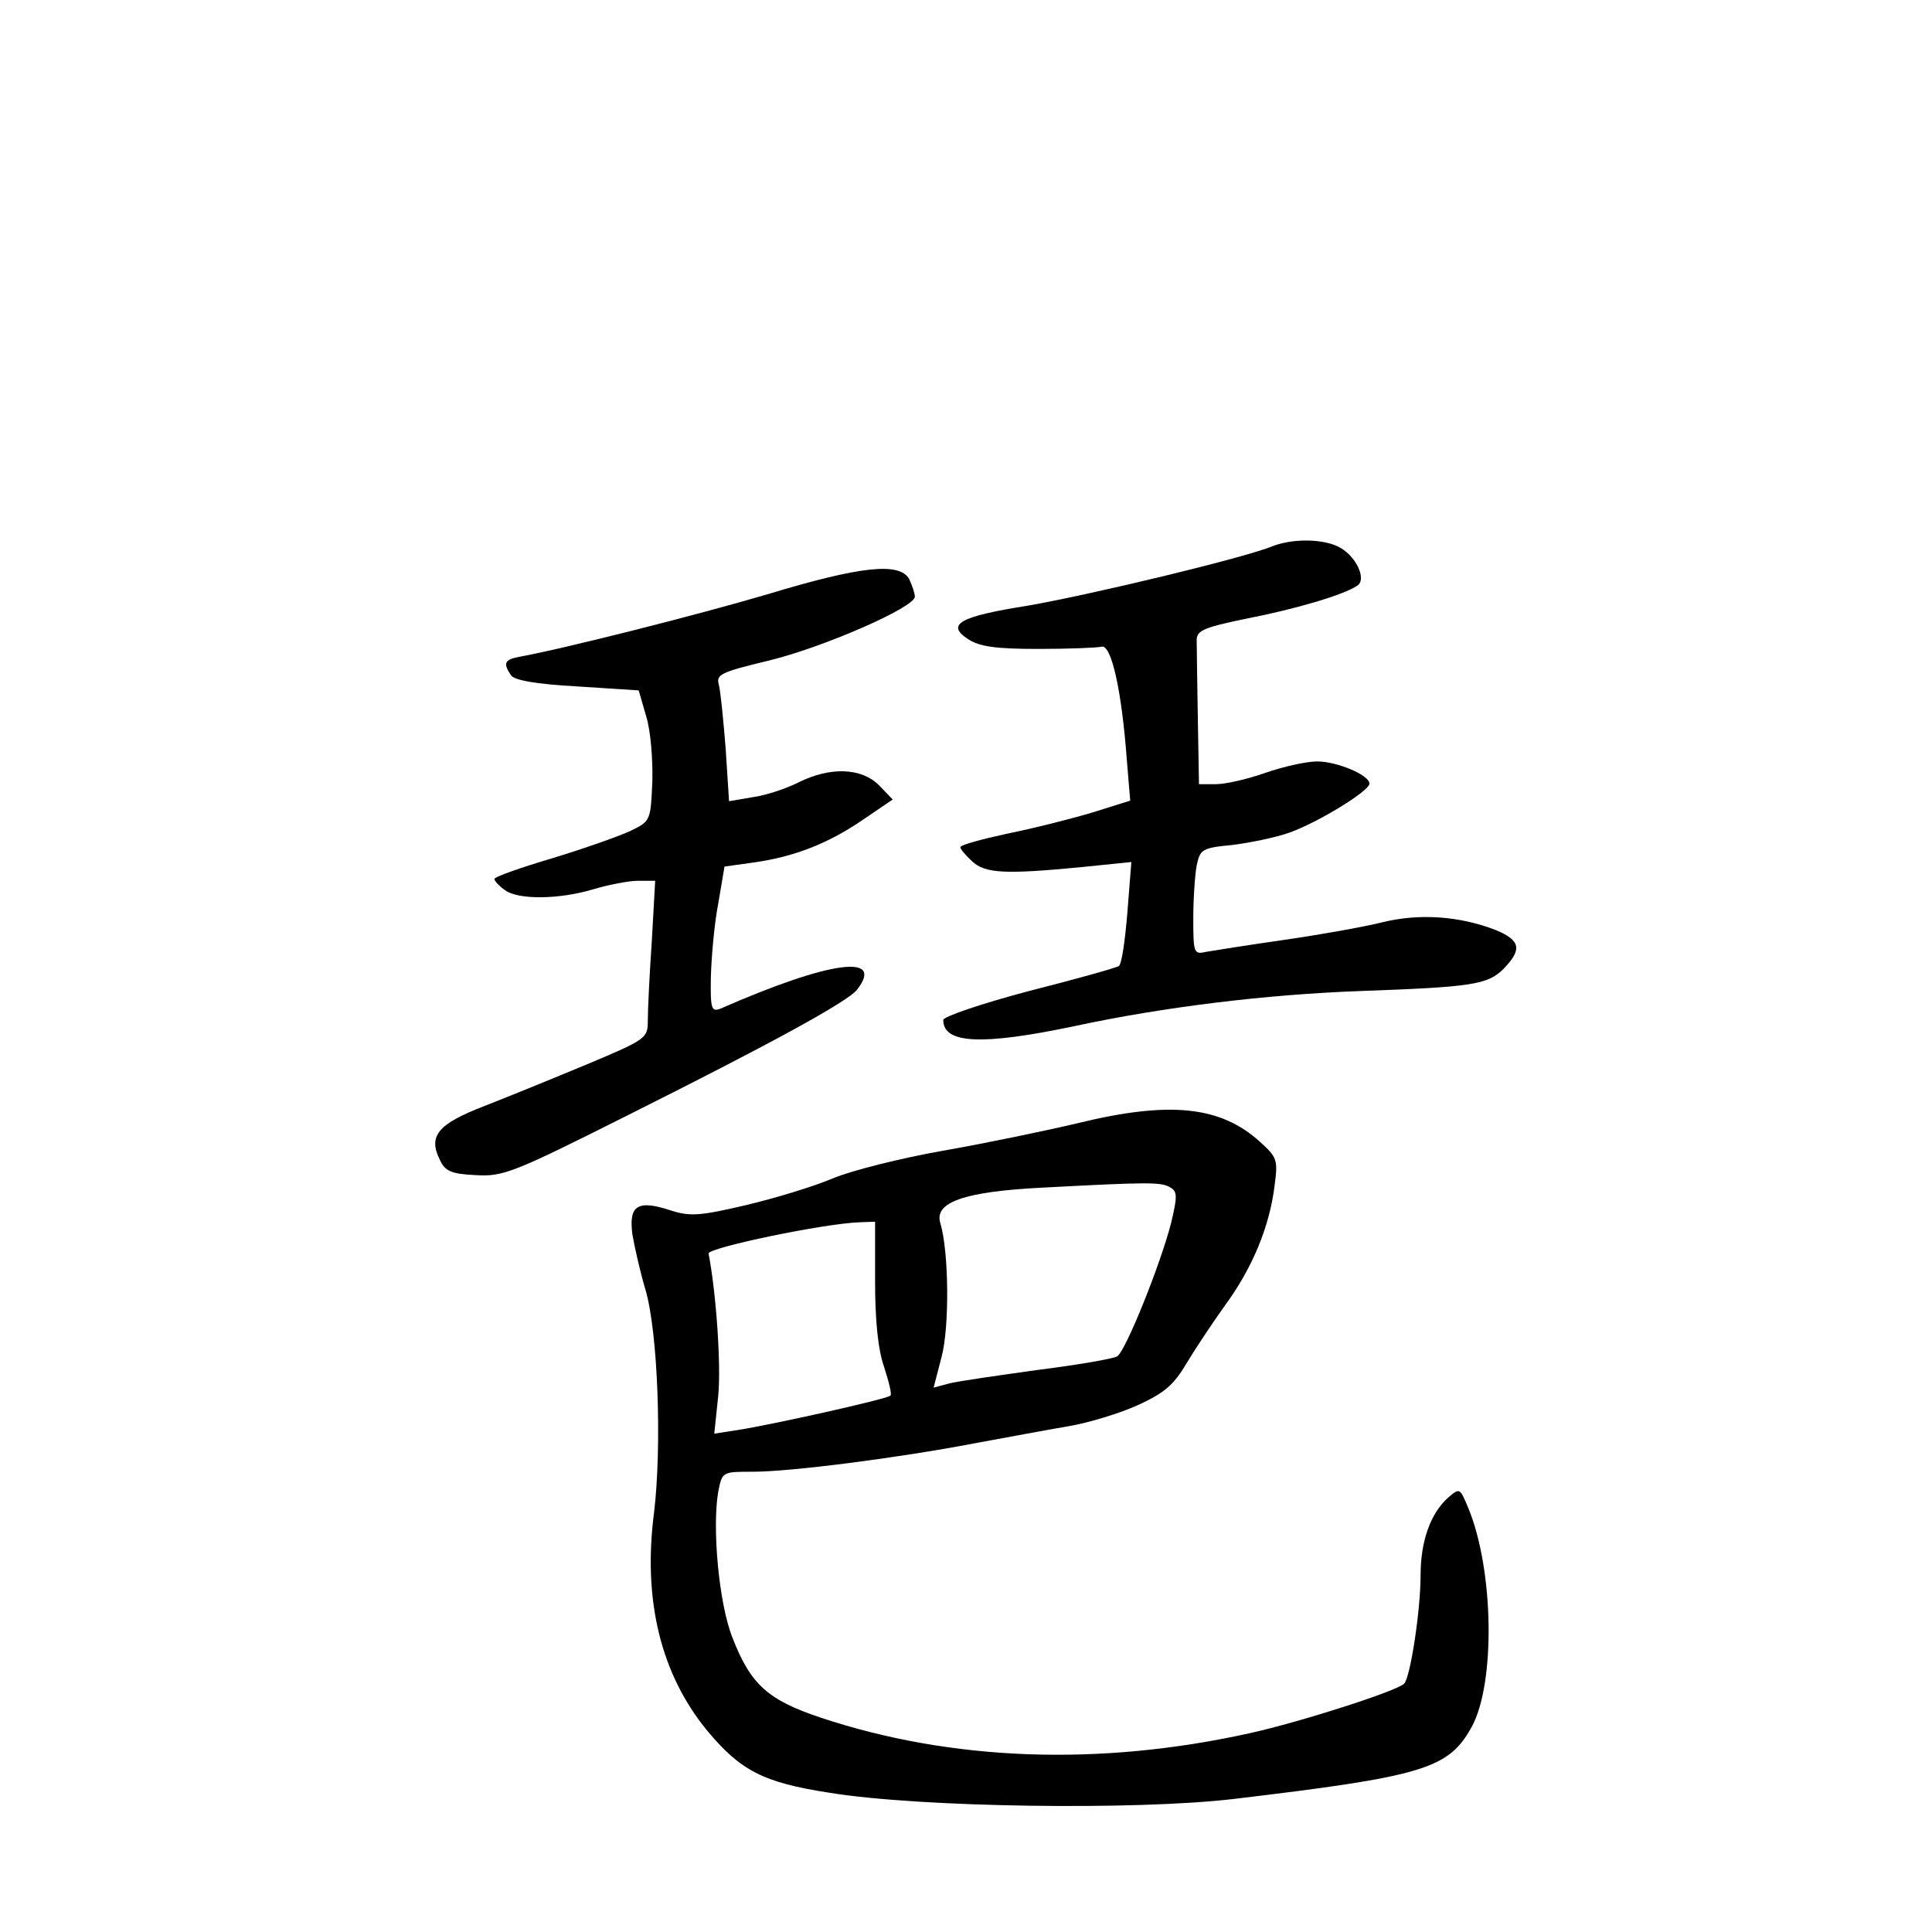 <?xml version="1.0" standalone="no"?>
<!DOCTYPE svg PUBLIC "-//W3C//DTD SVG 20010904//EN"
 "http://www.w3.org/TR/2001/REC-SVG-20010904/DTD/svg10.dtd">
<svg version="1.0" xmlns="http://www.w3.org/2000/svg"
 width="340pt" height="340pt" viewBox="0 0 340 340"
 preserveAspectRatio="xMidYMid meet">
<g transform="translate(0,340) scale(0.1,-0.1)"
fill="#000000" stroke="none">
<path d="M2240 2439 c-50 -21 -327 -87 -432 -105 -120 -19 -144 -33 -104 -59
20 -13 49 -17 123 -17 54 0 104 2 112 4 17 3 35 -77 44 -199 l6 -72 -67 -21
c-37 -11 -104 -28 -149 -37 -46 -10 -83 -20 -83 -24 0 -3 9 -14 21 -25 23 -21
57 -23 192 -10 l88 9 -7 -89 c-4 -49 -10 -91 -15 -94 -4 -3 -75 -23 -158 -44
-83 -22 -151 -45 -151 -51 0 -42 68 -45 230 -11 158 34 339 56 505 62 195 7
223 11 251 39 33 34 30 50 -13 68 -64 25 -135 30 -200 14 -32 -8 -110 -22
-173 -31 -63 -9 -125 -19 -137 -21 -22 -5 -23 -3 -23 59 0 35 3 77 6 93 6 28
9 31 63 36 31 4 76 13 101 22 50 18 140 73 140 86 0 15 -57 39 -92 39 -19 0
-59 -9 -91 -20 -31 -11 -70 -20 -87 -20 l-30 0 -2 115 c-1 63 -2 125 -2 136
-1 19 9 24 86 40 88 17 172 42 196 58 19 11 -3 56 -35 70 -29 13 -79 13 -113
0z"/>
<path d="M1350 2354 c-122 -36 -359 -96 -437 -110 -25 -5 -28 -11 -14 -32 5
-9 44 -16 117 -20 l108 -7 13 -45 c8 -25 12 -76 11 -115 -3 -69 -3 -70 -38
-87 -19 -9 -81 -31 -137 -48 -57 -17 -103 -33 -103 -37 0 -3 8 -12 18 -19 23
-18 96 -17 156 1 27 8 63 15 79 15 l30 0 -6 -107 c-4 -58 -7 -121 -7 -139 0
-31 -2 -33 -107 -77 -60 -25 -141 -58 -182 -74 -80 -31 -98 -52 -77 -94 9 -20
20 -25 63 -27 48 -3 66 4 263 103 260 130 391 202 408 223 50 64 -46 52 -240
-33 -16 -6 -18 -1 -17 56 1 35 6 93 13 129 l11 65 50 7 c73 10 133 34 193 75
l53 36 -24 25 c-31 31 -86 33 -142 5 -22 -11 -58 -23 -81 -26 l-41 -7 -6 93
c-4 50 -9 101 -12 112 -5 18 3 22 86 42 96 23 259 94 259 113 0 6 -5 20 -10
31 -17 30 -85 23 -250 -27z"/>
<path d="M1895 1423 c-55 -13 -161 -35 -235 -48 -74 -13 -162 -35 -195 -49
-33 -14 -102 -35 -153 -47 -81 -19 -98 -20 -132 -9 -58 19 -74 9 -67 -43 4
-23 14 -67 23 -97 22 -75 29 -276 15 -392 -20 -154 12 -284 93 -383 59 -71 99
-92 216 -110 160 -26 540 -31 710 -11 336 40 379 53 420 127 42 77 39 276 -6
385 -15 36 -15 36 -36 18 -31 -28 -48 -77 -48 -136 0 -62 -18 -180 -29 -191
-13 -13 -181 -67 -271 -87 -266 -59 -526 -49 -755 27 -93 31 -124 58 -156 141
-24 60 -36 194 -25 257 7 35 7 35 61 35 66 0 254 24 390 50 55 10 129 24 165
30 36 6 91 23 122 37 46 21 63 35 85 72 15 25 46 72 69 104 47 64 78 137 87
210 6 45 5 50 -25 77 -70 64 -160 73 -323 33z m165 -113 c12 -7 12 -16 1 -62
-18 -71 -80 -226 -95 -235 -6 -4 -69 -15 -141 -24 -71 -10 -142 -20 -156 -24
l-26 -7 14 54 c14 52 13 184 -2 235 -12 37 41 56 180 63 189 10 209 10 225 0z
m-520 -165 c0 -68 5 -120 16 -151 8 -25 14 -48 11 -50 -5 -6 -208 -51 -265
-60 l-45 -7 7 67 c5 52 -3 176 -17 250 -2 10 203 53 266 55 l27 1 0 -105z"/>
</g>
</svg>
